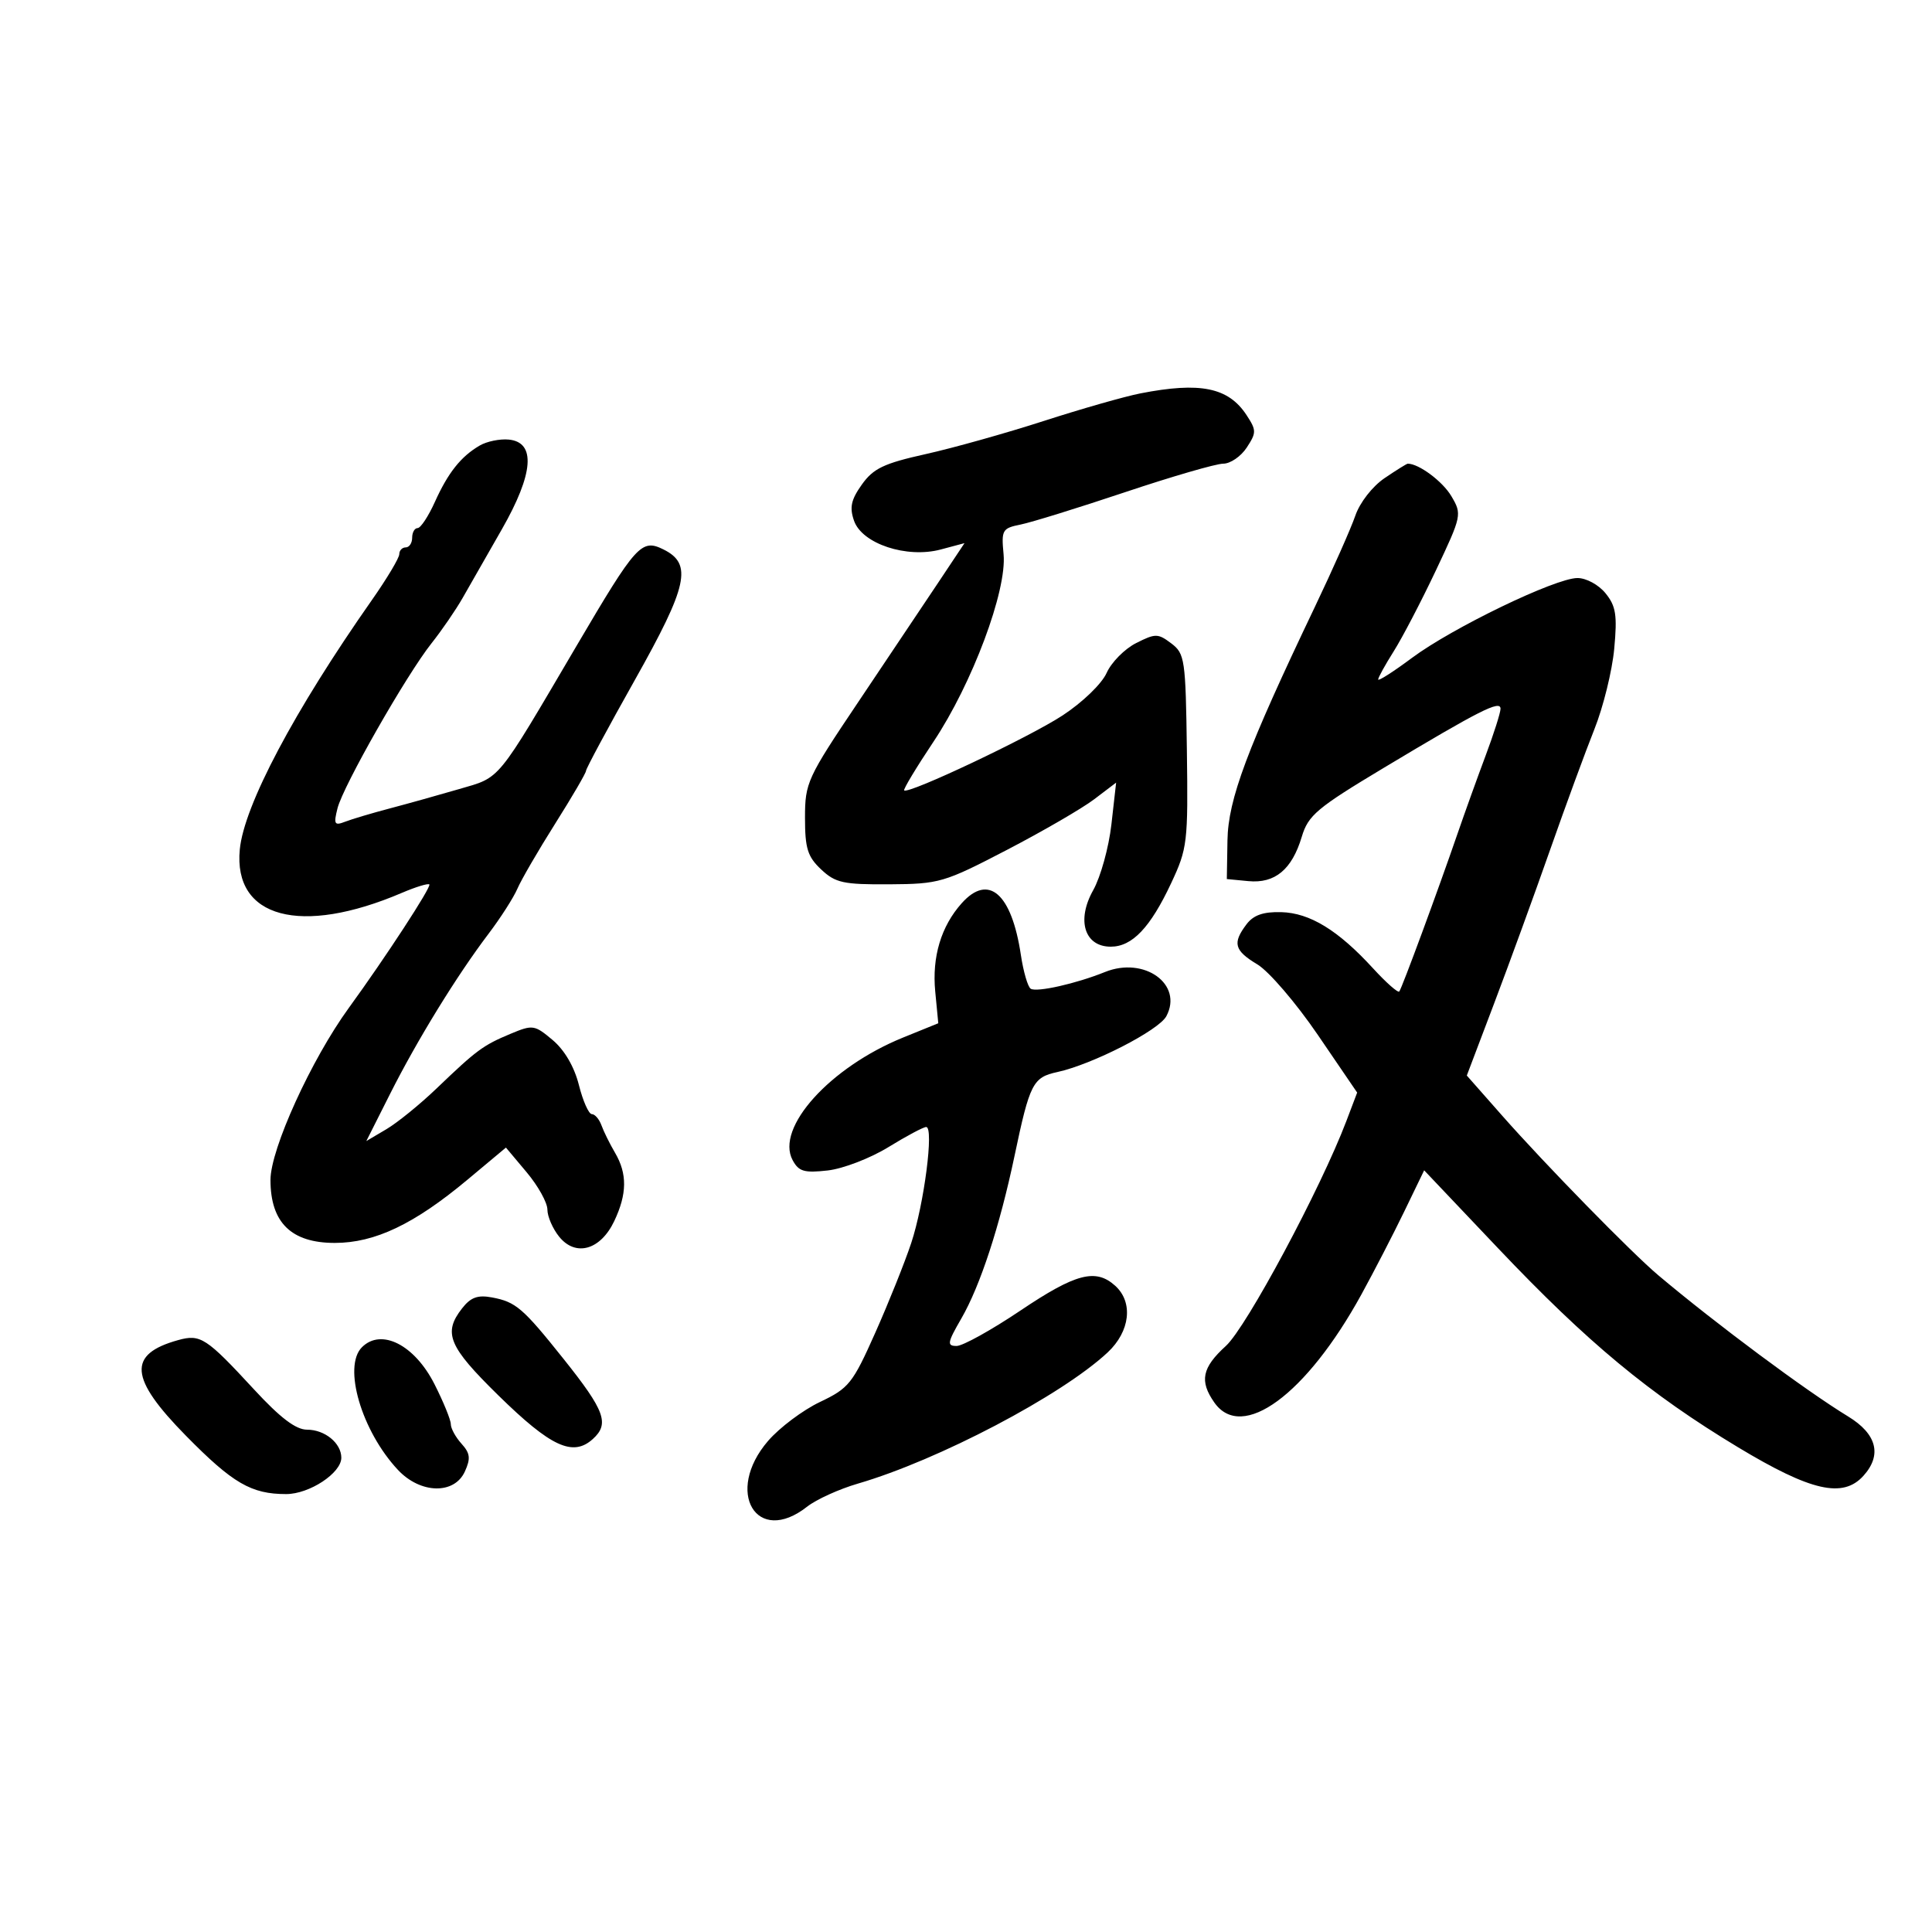<svg xmlns="http://www.w3.org/2000/svg" width="300" height="300" viewBox="0 0 300 300" version="1.1">
	<path d="M 177.062 61.089 C 174.621 61.568, 167.871 63.496, 162.062 65.373 C 156.253 67.250, 148.004 69.564, 143.732 70.514 C 137.241 71.958, 135.613 72.735, 133.830 75.239 C 132.148 77.601, 131.891 78.792, 132.616 80.867 C 133.863 84.439, 140.796 86.735, 146.077 85.325 L 149.768 84.340 145.634 90.549 C 143.360 93.964, 137.787 102.284, 133.250 109.038 C 125.332 120.825, 125 121.547, 125 126.985 C 125 131.742, 125.403 133.030, 127.510 135.009 C 129.731 137.096, 130.947 137.361, 138.100 137.315 C 145.862 137.265, 146.581 137.054, 156.340 131.980 C 161.928 129.074, 168.033 125.533, 169.906 124.110 L 173.312 121.525 172.579 128.012 C 172.175 131.581, 170.903 136.177, 169.752 138.227 C 167.126 142.901, 168.400 147, 172.479 147 C 175.806 147, 178.620 144.042, 181.852 137.148 C 184.384 131.748, 184.491 130.844, 184.298 116.541 C 184.107 102.365, 183.980 101.494, 181.872 99.903 C 179.804 98.343, 179.417 98.340, 176.410 99.862 C 174.630 100.763, 172.572 102.846, 171.837 104.492 C 171.084 106.178, 168.099 109.059, 165 111.091 C 159.835 114.479, 141.039 123.372, 140.398 122.732 C 140.237 122.570, 142.281 119.176, 144.941 115.188 C 150.964 106.159, 156.372 91.702, 155.835 86.068 C 155.475 82.293, 155.629 82.024, 158.476 81.452 C 160.139 81.118, 167.446 78.854, 174.713 76.422 C 181.980 73.990, 188.832 72, 189.940 72 C 191.048 72, 192.691 70.875, 193.592 69.500 C 195.111 67.181, 195.109 66.816, 193.563 64.455 C 190.746 60.156, 186.372 59.264, 177.062 61.089 M 74.500 69.177 C 71.577 70.877, 69.579 73.389, 67.521 77.954 C 66.517 80.179, 65.315 82, 64.848 82 C 64.382 82, 64 82.675, 64 83.500 C 64 84.325, 63.550 85, 63 85 C 62.450 85, 62 85.475, 62 86.055 C 62 86.635, 60.087 89.836, 57.750 93.169 C 45.683 110.373, 37.890 125.086, 37.235 131.903 C 36.212 142.553, 46.691 145.359, 62.404 138.642 C 64.550 137.725, 66.470 137.136, 66.669 137.335 C 67.024 137.691, 59.868 148.664, 54.169 156.500 C 48.337 164.520, 42 178.435, 42 183.222 C 42 189.842, 45.225 193, 51.985 193 C 58.217 193, 64.328 190.086, 72.609 183.167 L 78.560 178.195 81.780 182.030 C 83.551 184.140, 85 186.746, 85 187.822 C 85 188.898, 85.824 190.796, 86.831 192.040 C 89.391 195.201, 93.248 194.105, 95.381 189.610 C 97.379 185.398, 97.415 182.256, 95.501 179 C 94.693 177.625, 93.747 175.713, 93.399 174.750 C 93.051 173.787, 92.376 173, 91.898 173 C 91.420 173, 90.517 170.969, 89.892 168.486 C 89.178 165.651, 87.662 163.052, 85.816 161.498 C 82.998 159.127, 82.726 159.087, 79.265 160.534 C 75.011 162.311, 74.006 163.054, 67.807 169 C 65.226 171.475, 61.713 174.329, 59.999 175.342 L 56.883 177.182 60.565 169.872 C 64.785 161.492, 70.912 151.527, 75.858 145 C 77.734 142.525, 79.750 139.375, 80.340 138 C 80.929 136.625, 83.568 132.080, 86.205 127.900 C 88.842 123.720, 91 120.022, 91 119.683 C 91 119.344, 94.408 113.005, 98.573 105.597 C 106.820 90.928, 107.558 87.567, 103.027 85.320 C 99.607 83.623, 98.803 84.514, 89.548 100.252 C 76.925 121.717, 77.827 120.616, 71.291 122.528 C 68.106 123.459, 63.250 124.814, 60.500 125.539 C 57.750 126.264, 54.645 127.188, 53.600 127.593 C 51.926 128.242, 51.784 127.995, 52.408 125.512 C 53.278 122.043, 63.095 104.815, 67.017 99.874 C 68.600 97.880, 70.762 94.730, 71.823 92.874 C 72.884 91.018, 75.633 86.205, 77.934 82.178 C 82.870 73.537, 83.243 68.670, 79 68.257 C 77.625 68.123, 75.600 68.537, 74.500 69.177 M 214.988 74.250 C 213.095 75.538, 211.154 78.032, 210.450 80.082 C 209.774 82.052, 206.952 88.414, 204.180 94.220 C 193.606 116.361, 190.707 124.105, 190.600 130.500 L 190.500 136.500 193.844 136.820 C 197.976 137.216, 200.611 135.029, 202.137 129.937 C 203.139 126.594, 204.483 125.464, 214.878 119.227 C 229.774 110.289, 233 108.656, 233 110.054 C 233 110.662, 231.959 113.936, 230.687 117.329 C 229.414 120.723, 227.444 126.200, 226.308 129.500 C 223.260 138.356, 217.695 153.431, 217.279 153.958 C 217.080 154.210, 215.249 152.594, 213.209 150.367 C 207.778 144.438, 203.392 141.754, 198.942 141.637 C 196.161 141.564, 194.635 142.097, 193.562 143.518 C 191.343 146.453, 191.652 147.593, 195.250 149.756 C 197.037 150.830, 201.254 155.747, 204.620 160.682 L 210.740 169.656 209.062 174.078 C 205.083 184.560, 193.550 206.088, 190.357 208.994 C 186.647 212.369, 186.222 214.444, 188.557 217.777 C 192.858 223.918, 202.848 216.580, 211.400 200.999 C 213.361 197.425, 216.356 191.626, 218.055 188.114 L 221.143 181.727 232.633 193.841 C 246.512 208.473, 256.105 216.428, 269.892 224.737 C 281.209 231.557, 286.164 232.687, 289.345 229.171 C 292.275 225.934, 291.438 222.669, 286.982 219.951 C 280.388 215.929, 266.533 205.625, 257.500 198.024 C 253.385 194.562, 239.956 180.832, 233.272 173.255 L 227.764 167.009 232.030 155.755 C 234.376 149.565, 238.271 138.875, 240.685 132 C 243.100 125.125, 246.201 116.679, 247.577 113.231 C 248.953 109.783, 250.339 104.158, 250.657 100.731 C 251.142 95.512, 250.923 94.114, 249.308 92.125 C 248.228 90.795, 246.306 89.753, 244.940 89.757 C 241.513 89.767, 225.528 97.481, 219.250 102.156 C 216.363 104.306, 214 105.816, 214 105.513 C 214 105.209, 215.091 103.232, 216.424 101.120 C 217.757 99.008, 220.696 93.372, 222.955 88.596 C 226.988 80.066, 227.031 79.861, 225.365 77.041 C 224.010 74.747, 220.324 72, 218.601 72 C 218.433 72, 216.807 73.013, 214.988 74.250 M 149.336 140.250 C 146.131 143.833, 144.705 148.583, 145.222 153.957 L 145.696 158.891 140.231 161.109 C 128.863 165.723, 120.390 175.123, 123.076 180.142 C 124.023 181.911, 124.872 182.162, 128.525 181.750 C 130.905 181.482, 135.142 179.853, 137.941 178.131 C 140.740 176.409, 143.384 175, 143.817 175 C 145.047 175, 143.500 186.978, 141.488 193.036 C 140.490 196.041, 137.980 202.303, 135.910 206.953 C 132.400 214.834, 131.819 215.561, 127.323 217.699 C 124.670 218.960, 121.044 221.681, 119.265 223.746 C 112.449 231.655, 117.480 240.130, 125.327 233.957 C 126.755 232.834, 130.303 231.222, 133.212 230.375 C 145.693 226.741, 164.850 216.679, 171.994 210.005 C 175.491 206.739, 176.005 202.220, 173.171 199.655 C 170.146 196.917, 167.042 197.728, 158.457 203.500 C 153.957 206.525, 149.496 209, 148.543 209 C 147.013 209, 147.097 208.503, 149.268 204.750 C 152.210 199.662, 155.239 190.407, 157.533 179.500 C 159.905 168.218, 160.376 167.295, 164.186 166.466 C 169.617 165.285, 179.928 160.003, 181.108 157.799 C 183.761 152.840, 177.687 148.467, 171.574 150.936 C 167.095 152.744, 160.999 154.117, 160.051 153.532 C 159.600 153.253, 158.910 150.887, 158.519 148.275 C 157.087 138.729, 153.500 135.594, 149.336 140.250 M 71.750 203.164 C 68.766 206.989, 69.634 209.073, 77.376 216.666 C 85.540 224.672, 88.958 226.253, 92.054 223.451 C 94.673 221.081, 93.937 219.067, 87.516 211.021 C 81.185 203.089, 80.107 202.162, 76.405 201.466 C 74.179 201.048, 73.091 201.445, 71.750 203.164 M 27.686 208.084 C 19.760 210.274, 20.062 213.988, 28.896 222.964 C 36.148 230.331, 39.016 232, 44.430 232 C 48.044 232, 53 228.736, 53 226.356 C 53 224.092, 50.444 222, 47.679 222 C 45.939 222, 43.521 220.164, 39.446 215.750 C 32.035 207.722, 31.130 207.132, 27.686 208.084 M 56.200 209.200 C 53.203 212.197, 56.149 222.223, 61.797 228.250 C 65.280 231.967, 70.544 232.096, 72.180 228.504 C 73.106 226.473, 73.009 225.667, 71.659 224.175 C 70.746 223.167, 70 221.800, 70 221.138 C 70 220.476, 68.859 217.681, 67.464 214.928 C 64.372 208.826, 59.203 206.197, 56.200 209.200" stroke="none" fill="black" fill-rule="evenodd"/>
</svg>